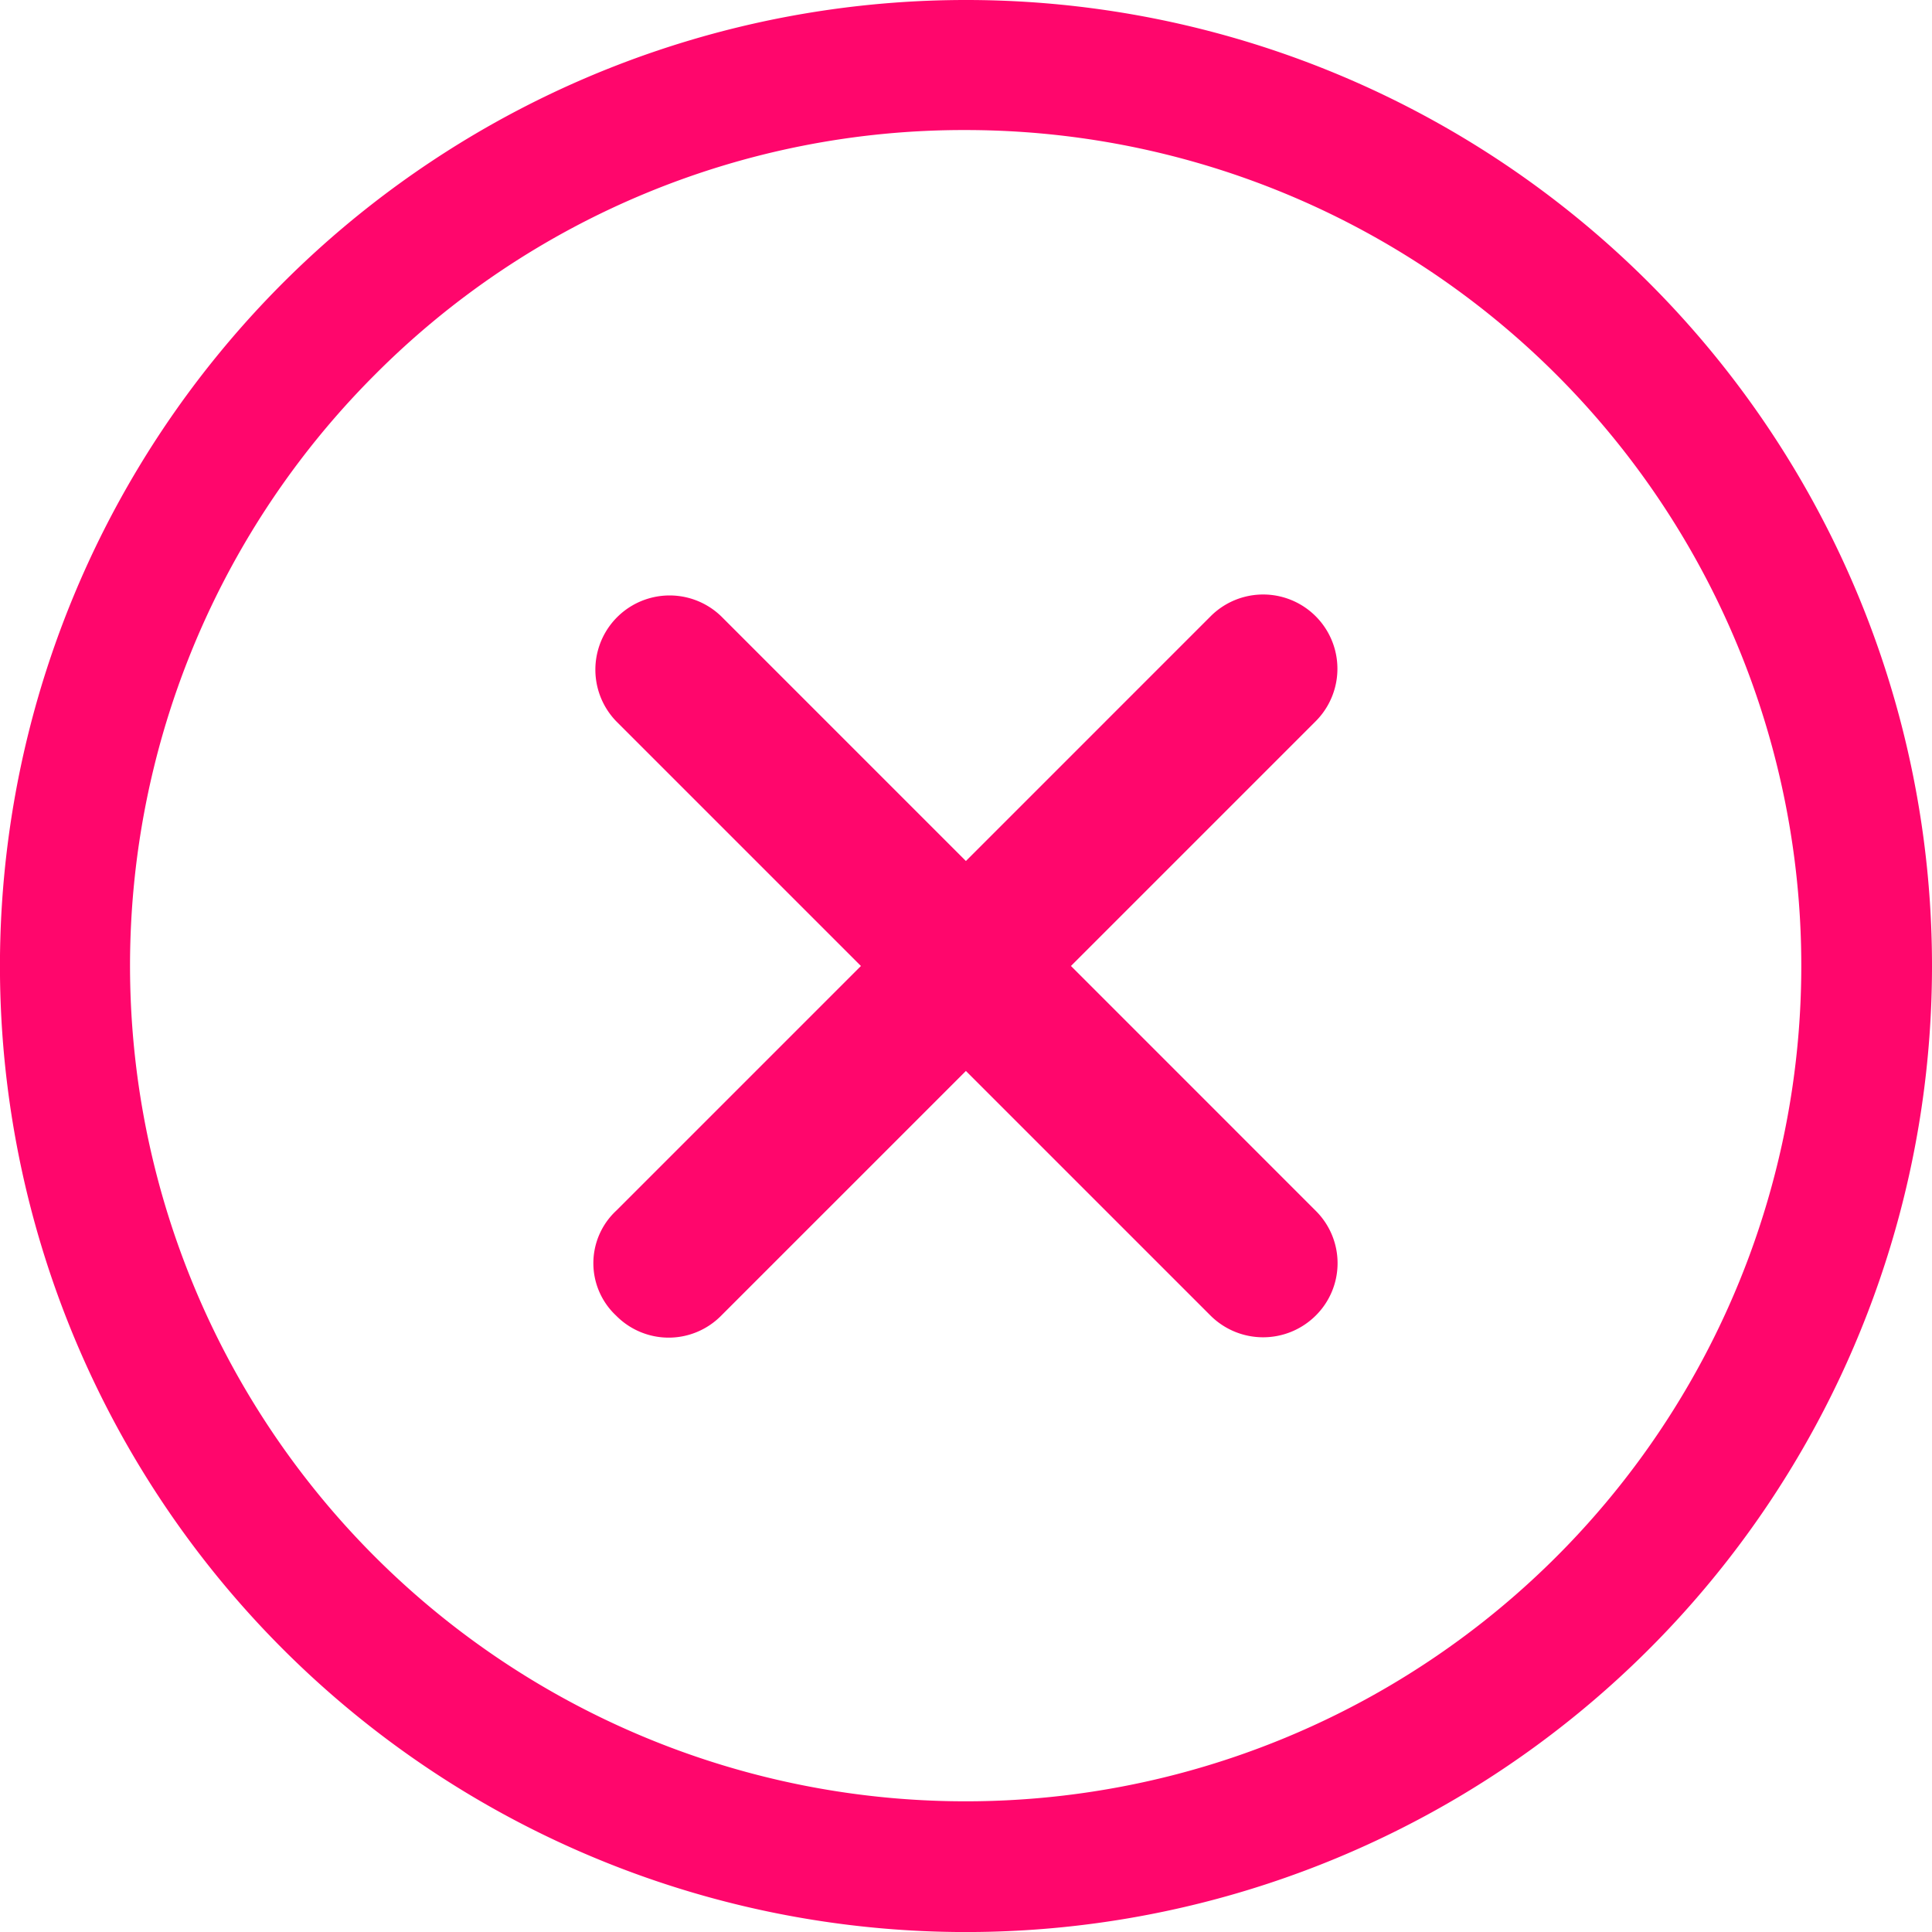<svg xmlns="http://www.w3.org/2000/svg" width="46.141" height="46.141" viewBox="0 0 46.141 46.141"><defs><style>.a{fill:#ff066c;}</style></defs><path class="a" d="M29.609,27.106,23.764,21.26l5.845-5.845A1.773,1.773,0,0,0,27.1,12.908l-5.845,5.845-5.845-5.845a1.773,1.773,0,0,0-2.507,2.507l5.845,5.845-5.845,5.845a1.714,1.714,0,0,0,0,2.507,1.761,1.761,0,0,0,2.507,0l5.845-5.845L27.1,29.612a1.781,1.781,0,0,0,2.507,0A1.761,1.761,0,0,0,29.609,27.106Z" transform="translate(1.813 1.81)"/><path class="a" d="M26.446,6.481a19.957,19.957,0,1,1-14.12,5.845,19.833,19.833,0,0,1,14.12-5.845m0-3.106A23.071,23.071,0,1,0,49.516,26.446,23.067,23.067,0,0,0,26.446,3.375Z" transform="translate(-3.375 -3.375)"/></svg>